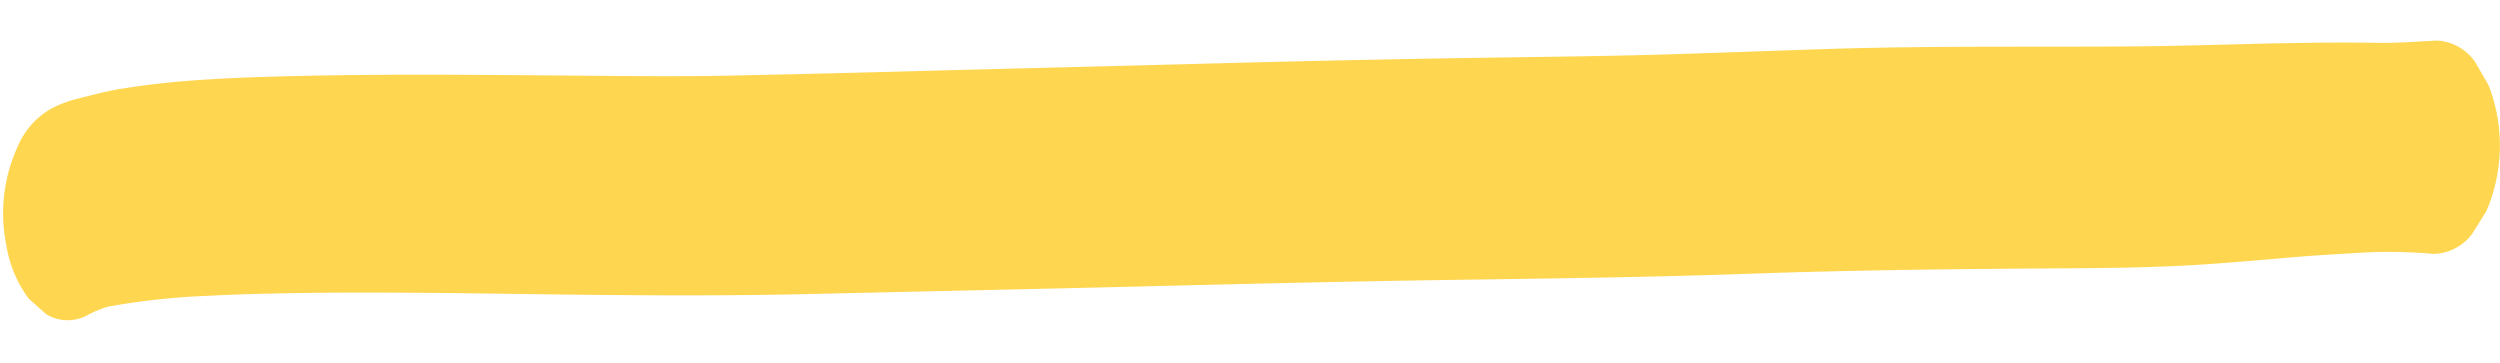 <svg xmlns="http://www.w3.org/2000/svg" width="468.652" height="68.111" viewBox="0 0 468.652 68.111">
  <path id="Trazado_2337" data-name="Trazado 2337" d="M462.855,448.943a133.655,133.655,0,0,1,18.764-2.374c3.548-.256,7.09-.43,10.646-.578,5.095-.21,10.173-.367,15.273-.467,9.708-.189,19.421-.261,29.133-.289,19.462-.057,38.9-.158,58.347-.946,20.164-.817,40.327-1.573,60.487-2.41,19.116-.8,38.231-1.589,57.353-2.2,19.152-.61,38.289-1.151,57.42-2.152,19.576-1.023,39.172-1.572,58.777-2.018,9.3-.21,18.63-.48,27.886-1.3,4.832-.432,9.651-.917,14.473-1.428,4.721-.5,9.467-.829,14.206-1.2a95.572,95.572,0,0,1,13.056.037,9.3,9.3,0,0,0,7.119-3.858q1.307-2.165,2.61-4.329a31.116,31.116,0,0,0,0-23.618q-1.3-2.163-2.61-4.329a9.3,9.3,0,0,0-7.119-3.858c-2.406.157-4.808.365-7.214.5-2.192.124-4.392.116-6.586.128-4.693.028-9.38.165-14.064.326-9.741.337-19.464.87-29.208,1.111-18.876.467-37.769.515-56.624,1.431-10.109.488-20.207,1.058-30.317,1.534-9.184.436-18.379.721-27.571,1.005q-29.347.9-58.665,2.194c-19.3.844-38.612,1.627-57.913,2.482q-16.006.706-32.017,1.305c-9.563.356-19.151.4-28.721.488-19.593.172-39.188.288-58.755,1.25-4.819.235-9.632.555-14.429,1.027-3.9.381-7.793.917-11.63,1.6-2.967.525-5.832,1.351-8.711,2.136a21.3,21.3,0,0,0-4.777,1.98,14.912,14.912,0,0,0-6,7.258,30.037,30.037,0,0,0-1.734,18.356,22.76,22.76,0,0,0,4.377,9.941q1.674,1.441,3.352,2.876a7.73,7.73,0,0,0,7.716,0A21.668,21.668,0,0,1,462.855,448.943Z" transform="matrix(1, 0.017, -0.017, 1, -435.109, -399.299)" fill="#ffd64f"/>
</svg>
